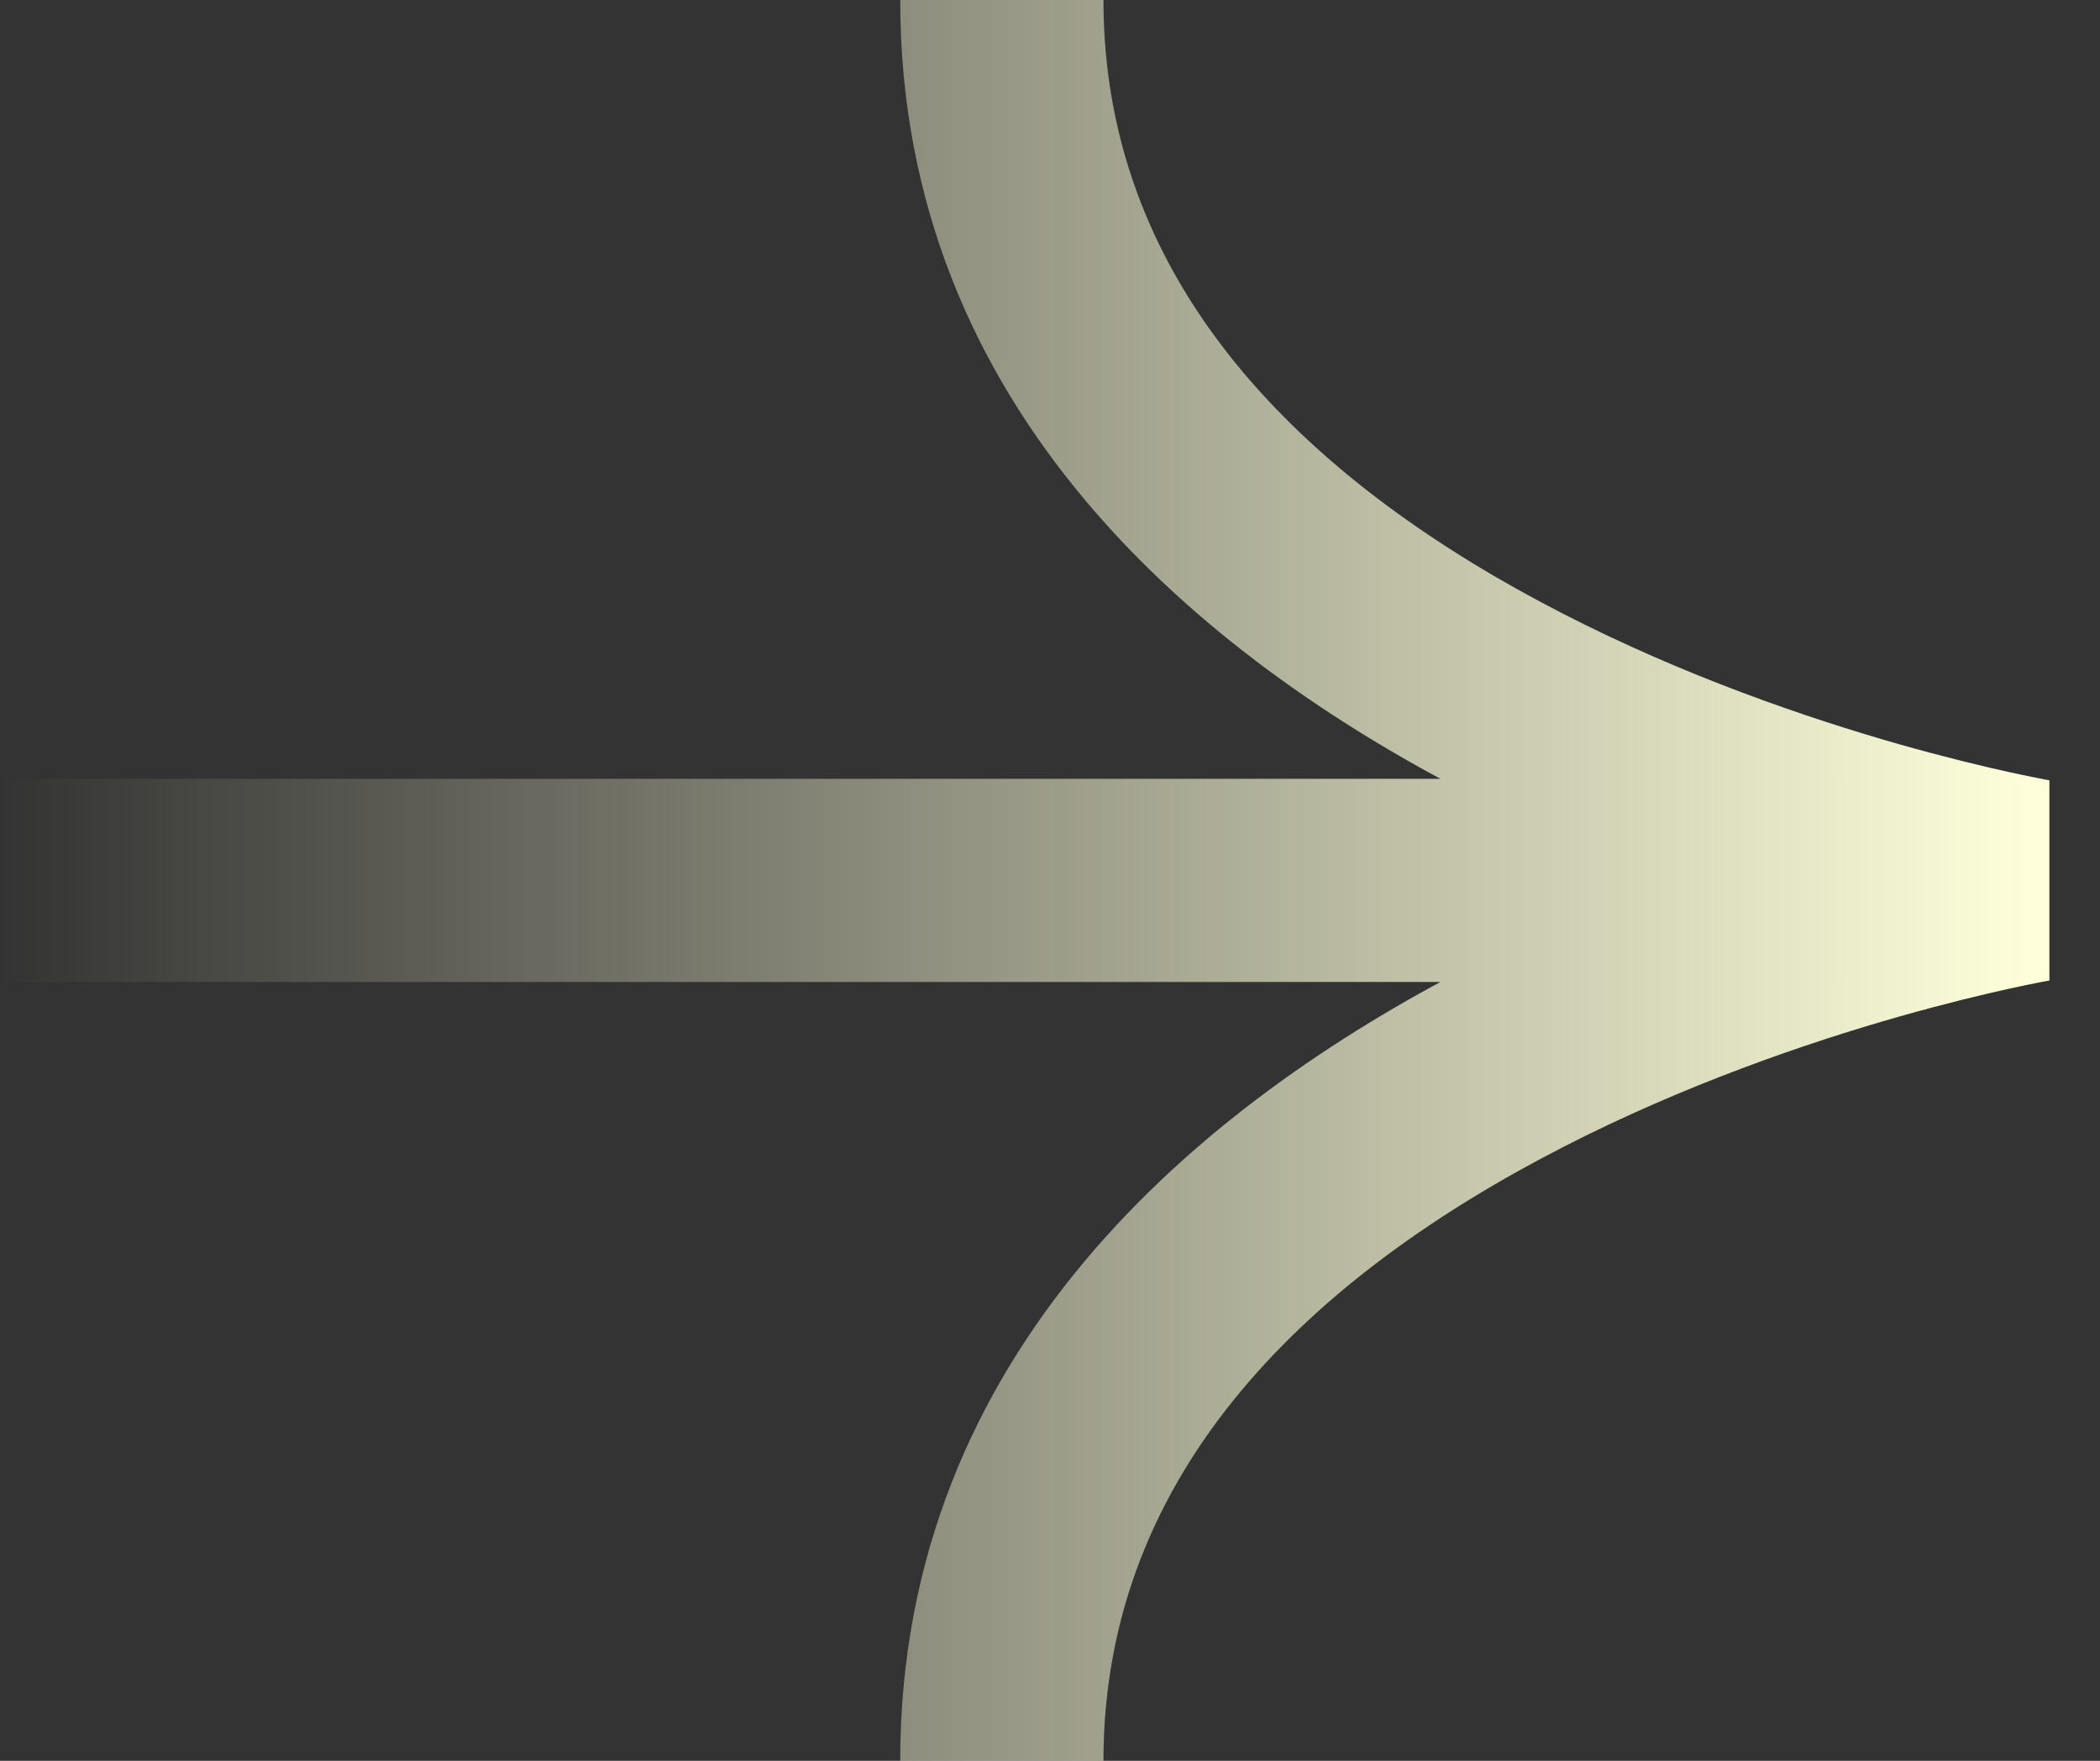 <svg width="31" height="26" viewBox="0 0 31 26" fill="none" xmlns="http://www.w3.org/2000/svg">
<rect x="0" y="0" width="31" height="26" fill="#333333" stroke="none"/>
<path d="M30 13L30.253 11.521L30.253 14.479L30 13ZM5.02681e-07 11.5L28.732 11.5L28.732 14.5L6.33815e-07 14.5L5.02681e-07 11.5ZM30 13C30.253 14.479 30.253 14.479 30.253 14.478C30.254 14.478 30.254 14.478 30.254 14.478C30.254 14.478 30.254 14.478 30.254 14.478C30.253 14.479 30.252 14.479 30.25 14.479C30.245 14.48 30.237 14.481 30.225 14.483C30.201 14.488 30.164 14.495 30.114 14.504C30.015 14.524 29.863 14.554 29.668 14.597C29.278 14.683 28.714 14.818 28.034 15.011C26.669 15.4 24.866 16.018 23.079 16.935C19.433 18.804 16.289 21.666 16.289 26L13.289 26C13.289 19.934 17.75 16.296 21.71 14.265C23.725 13.232 25.725 12.55 27.212 12.126C27.959 11.914 28.583 11.764 29.024 11.667C29.245 11.618 29.421 11.583 29.544 11.559C29.605 11.547 29.654 11.538 29.688 11.532C29.705 11.529 29.718 11.527 29.729 11.525C29.733 11.524 29.738 11.523 29.741 11.523C29.742 11.522 29.744 11.522 29.745 11.522C29.745 11.522 29.746 11.522 29.746 11.522C29.747 11.521 29.747 11.521 30 13ZM30 13C29.747 14.479 29.747 14.479 29.746 14.478C29.746 14.478 29.745 14.478 29.745 14.478C29.744 14.478 29.742 14.478 29.741 14.477C29.738 14.477 29.733 14.476 29.729 14.475C29.718 14.473 29.705 14.471 29.688 14.468C29.654 14.462 29.605 14.453 29.544 14.441C29.421 14.417 29.245 14.382 29.024 14.333C28.583 14.236 27.959 14.086 27.212 13.874C25.725 13.45 23.725 12.768 21.71 11.735C17.75 9.704 13.289 6.066 13.289 -5.80869e-07L16.289 -7.12003e-07C16.289 4.334 19.433 7.196 23.079 9.065C24.866 9.982 26.669 10.6 28.034 10.989C28.714 11.182 29.278 11.317 29.668 11.403C29.863 11.446 30.015 11.476 30.114 11.496C30.164 11.505 30.201 11.512 30.225 11.517C30.237 11.519 30.245 11.52 30.25 11.521C30.252 11.521 30.253 11.521 30.254 11.522C30.254 11.522 30.254 11.522 30.254 11.522C30.254 11.522 30.254 11.522 30.253 11.522C30.253 11.521 30.253 11.521 30 13Z" fill="url(#paint0_linear_1111_171)"/>
<defs>
<linearGradient id="paint0_linear_1111_171" x1="5.68248e-07" y1="13" x2="30" y2="13" gradientUnits="userSpaceOnUse">
<stop stop-color="#FEFFDA" stop-opacity="0"/>
<stop offset="1" stop-color="#FEFFDA"/>
</linearGradient>
</defs>
</svg>
